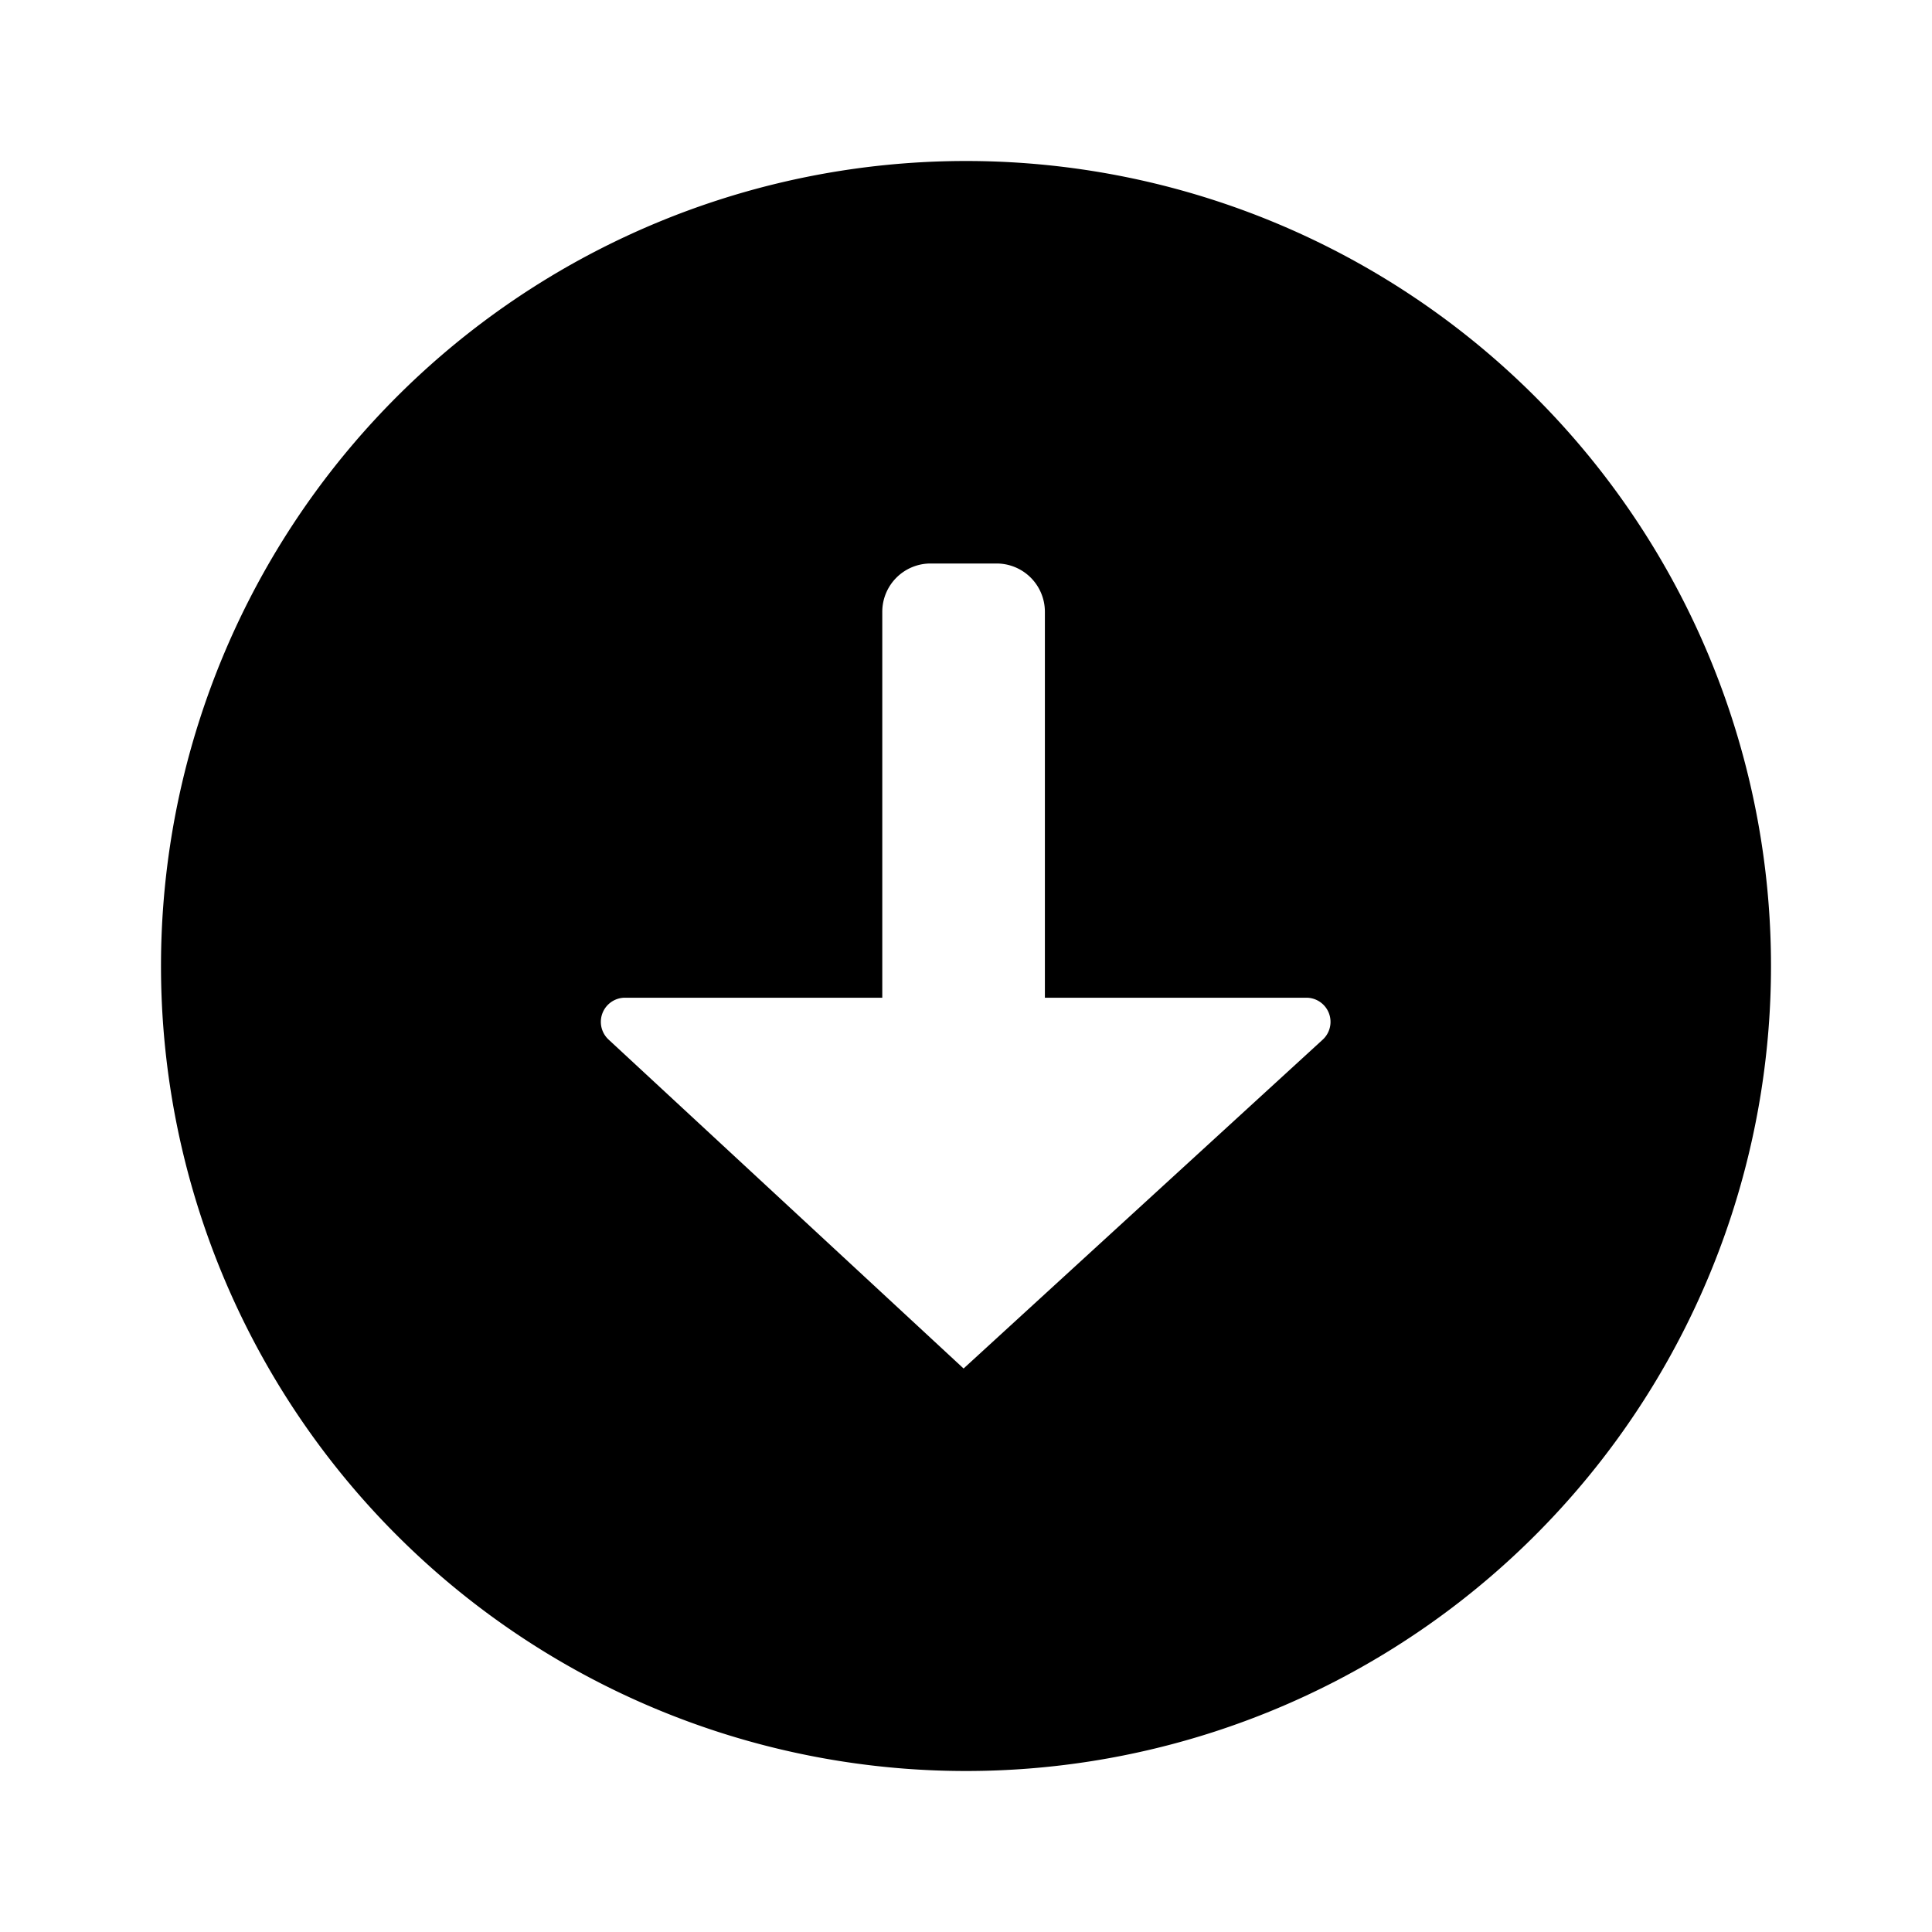 <svg xmlns="http://www.w3.org/2000/svg" width="12" height="12" fill="currentColor" viewBox="0 0 12 12">
  <path fill-rule="evenodd" d="M6 11A5 5 0 1 0 6 1a5 5 0 0 0 0 10Zm2.215-4.542L5.985 8.5 3.78 6.457a.15.15 0 0 1 .102-.26H5.48V3.8a.3.3 0 0 1 .3-.3h.41a.3.3 0 0 1 .3.3v2.397h1.624a.15.15 0 0 1 .101.261Z" clip-rule="evenodd"/>
</svg>
